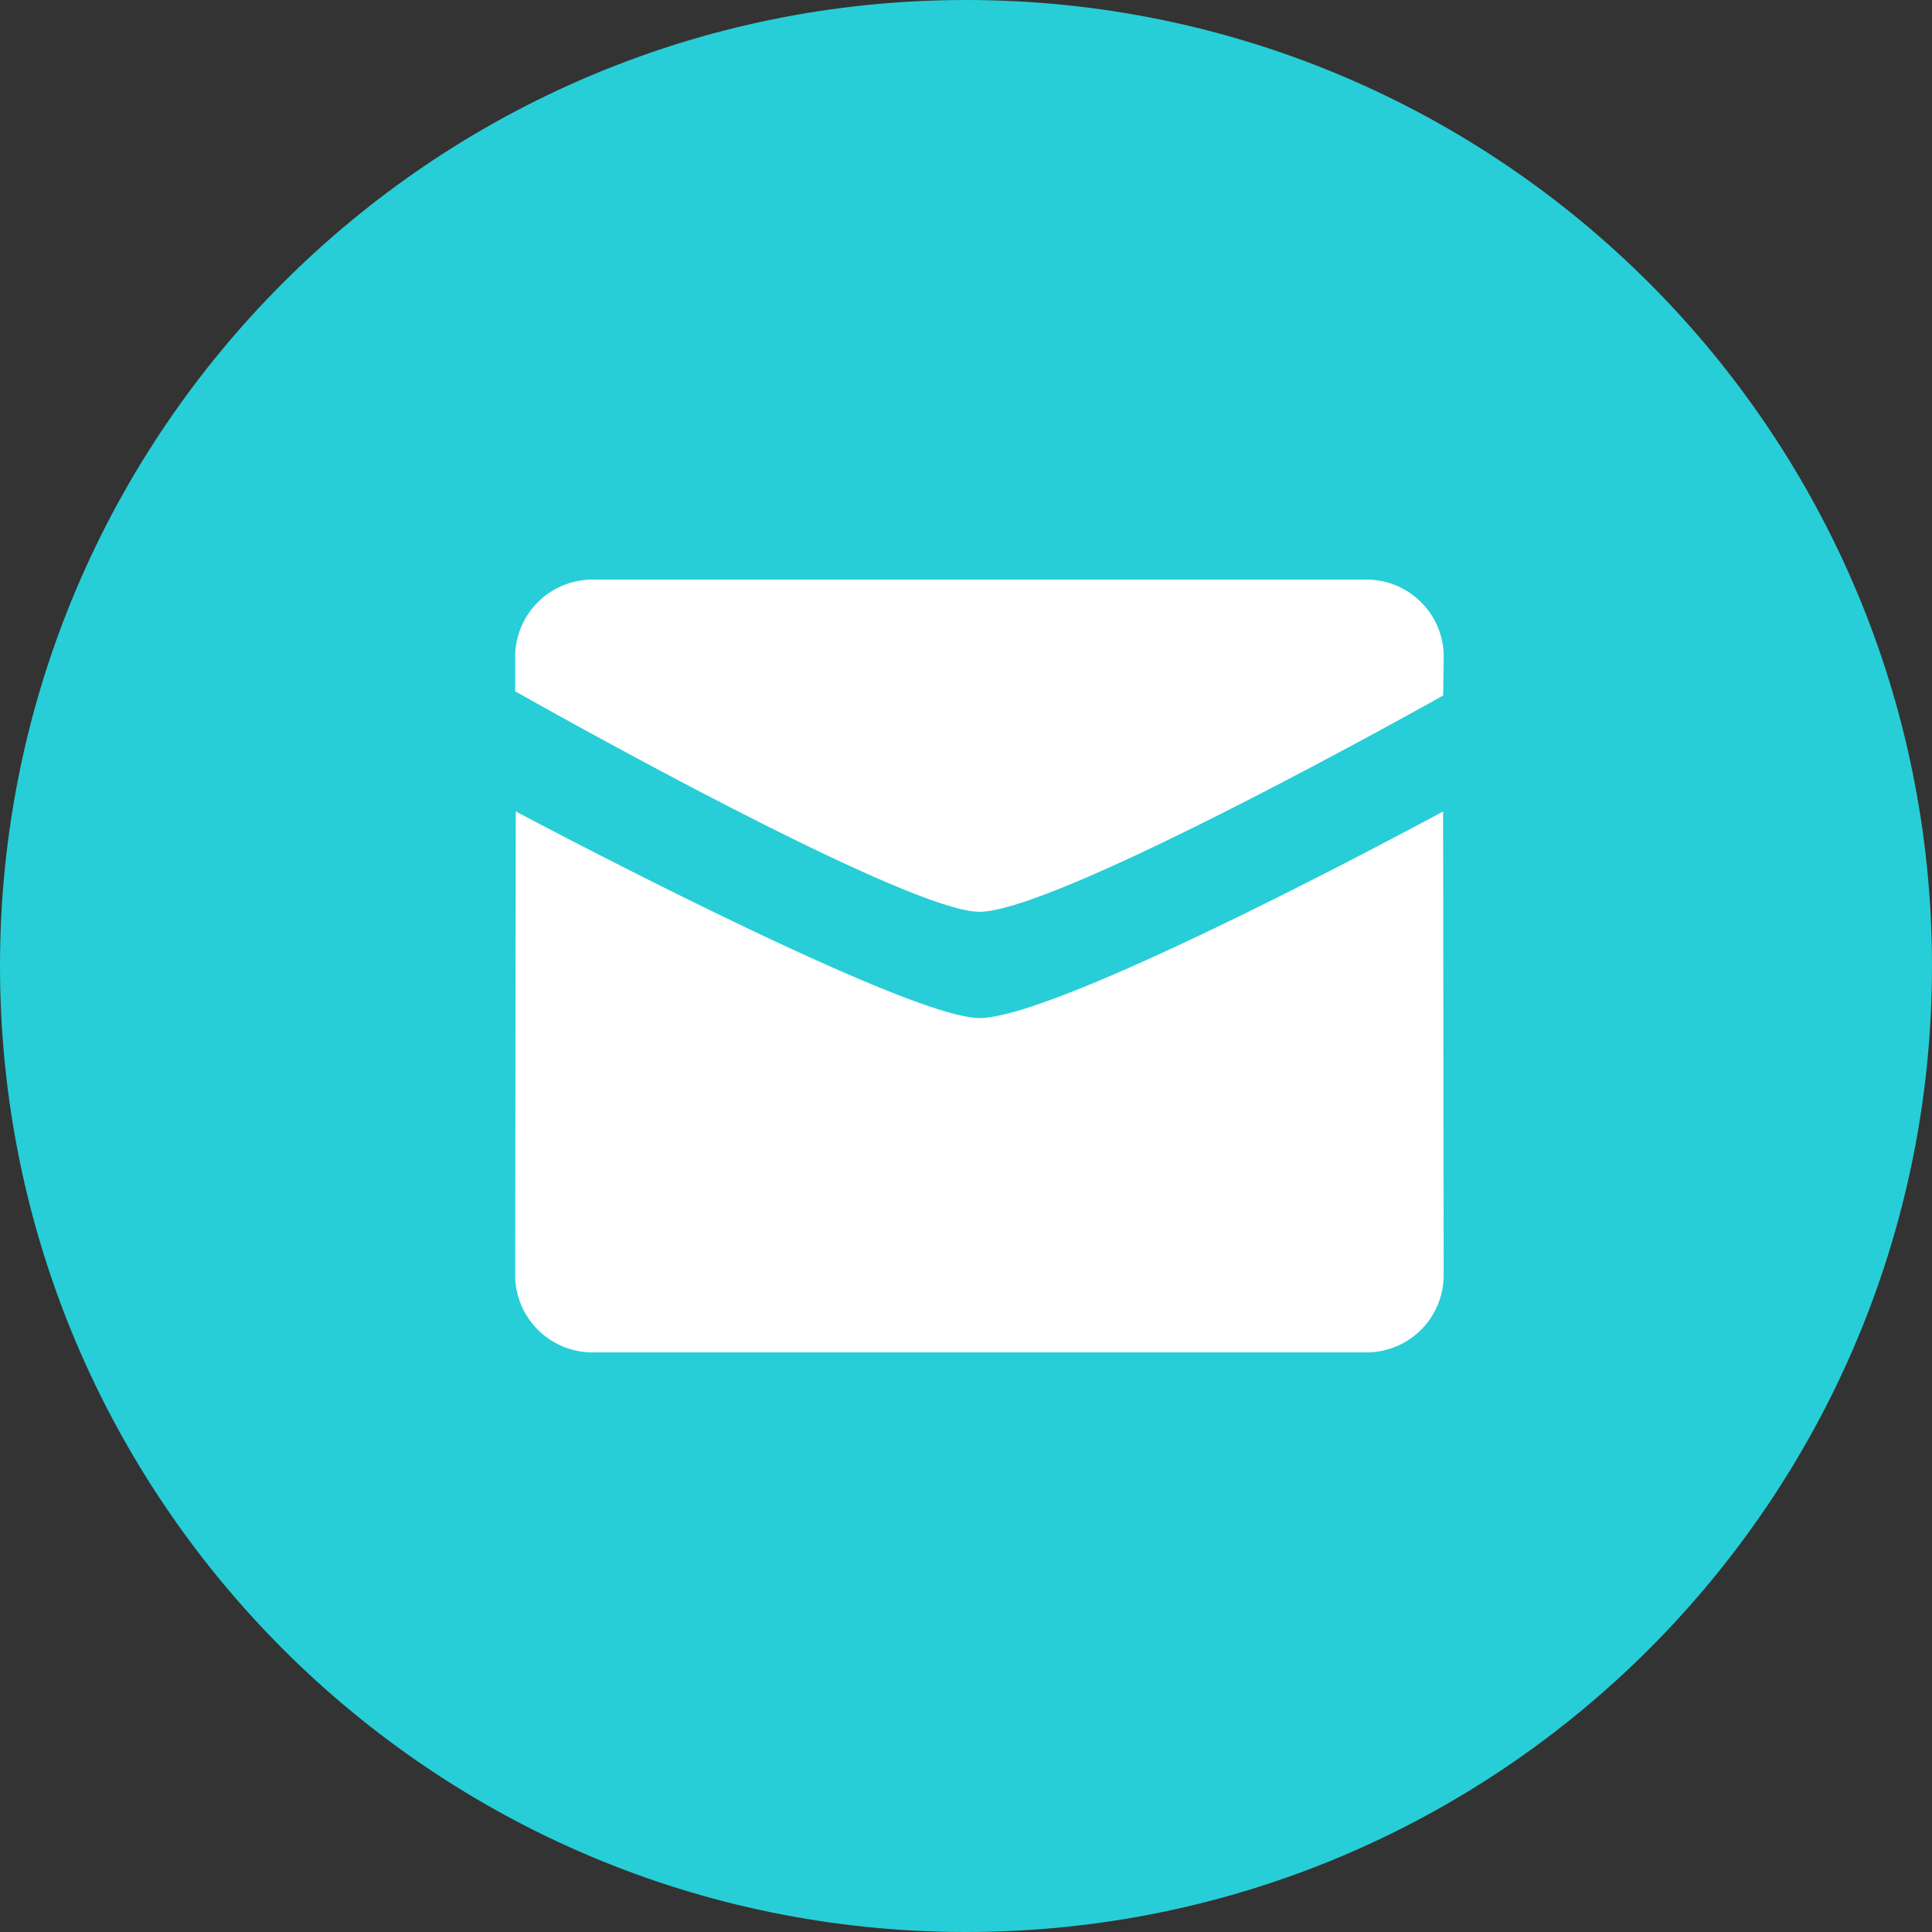 <svg width="32" height="32" fill="none" xmlns="http://www.w3.org/2000/svg"><rect width="100%" height="100%" fill="#333333" stroke="none"/><path d="M16 32c8.837 0 16-7.163 16-16S24.837 0 16 0 0 7.163 0 16s7.163 16 16 16z" fill="#27CED7"/><path fill-rule="evenodd" clip-rule="evenodd" d="M8.533 11.45s6.44 3.652 7.69 3.652c1.31 0 7.68-3.582 7.68-3.582l.01-.64a1.28 1.28 0 00-1.282-1.28H9.815a1.28 1.28 0 00-1.282 1.28v.57zm15.37 1.99s-6.31 3.422-7.68 3.422c-1.25 0-7.68-3.422-7.68-3.422l-.01 7.68c0 .707.575 1.28 1.282 1.28H22.63a1.28 1.28 0 001.282-1.28l-.01-7.68z" fill="#fff"/></svg>